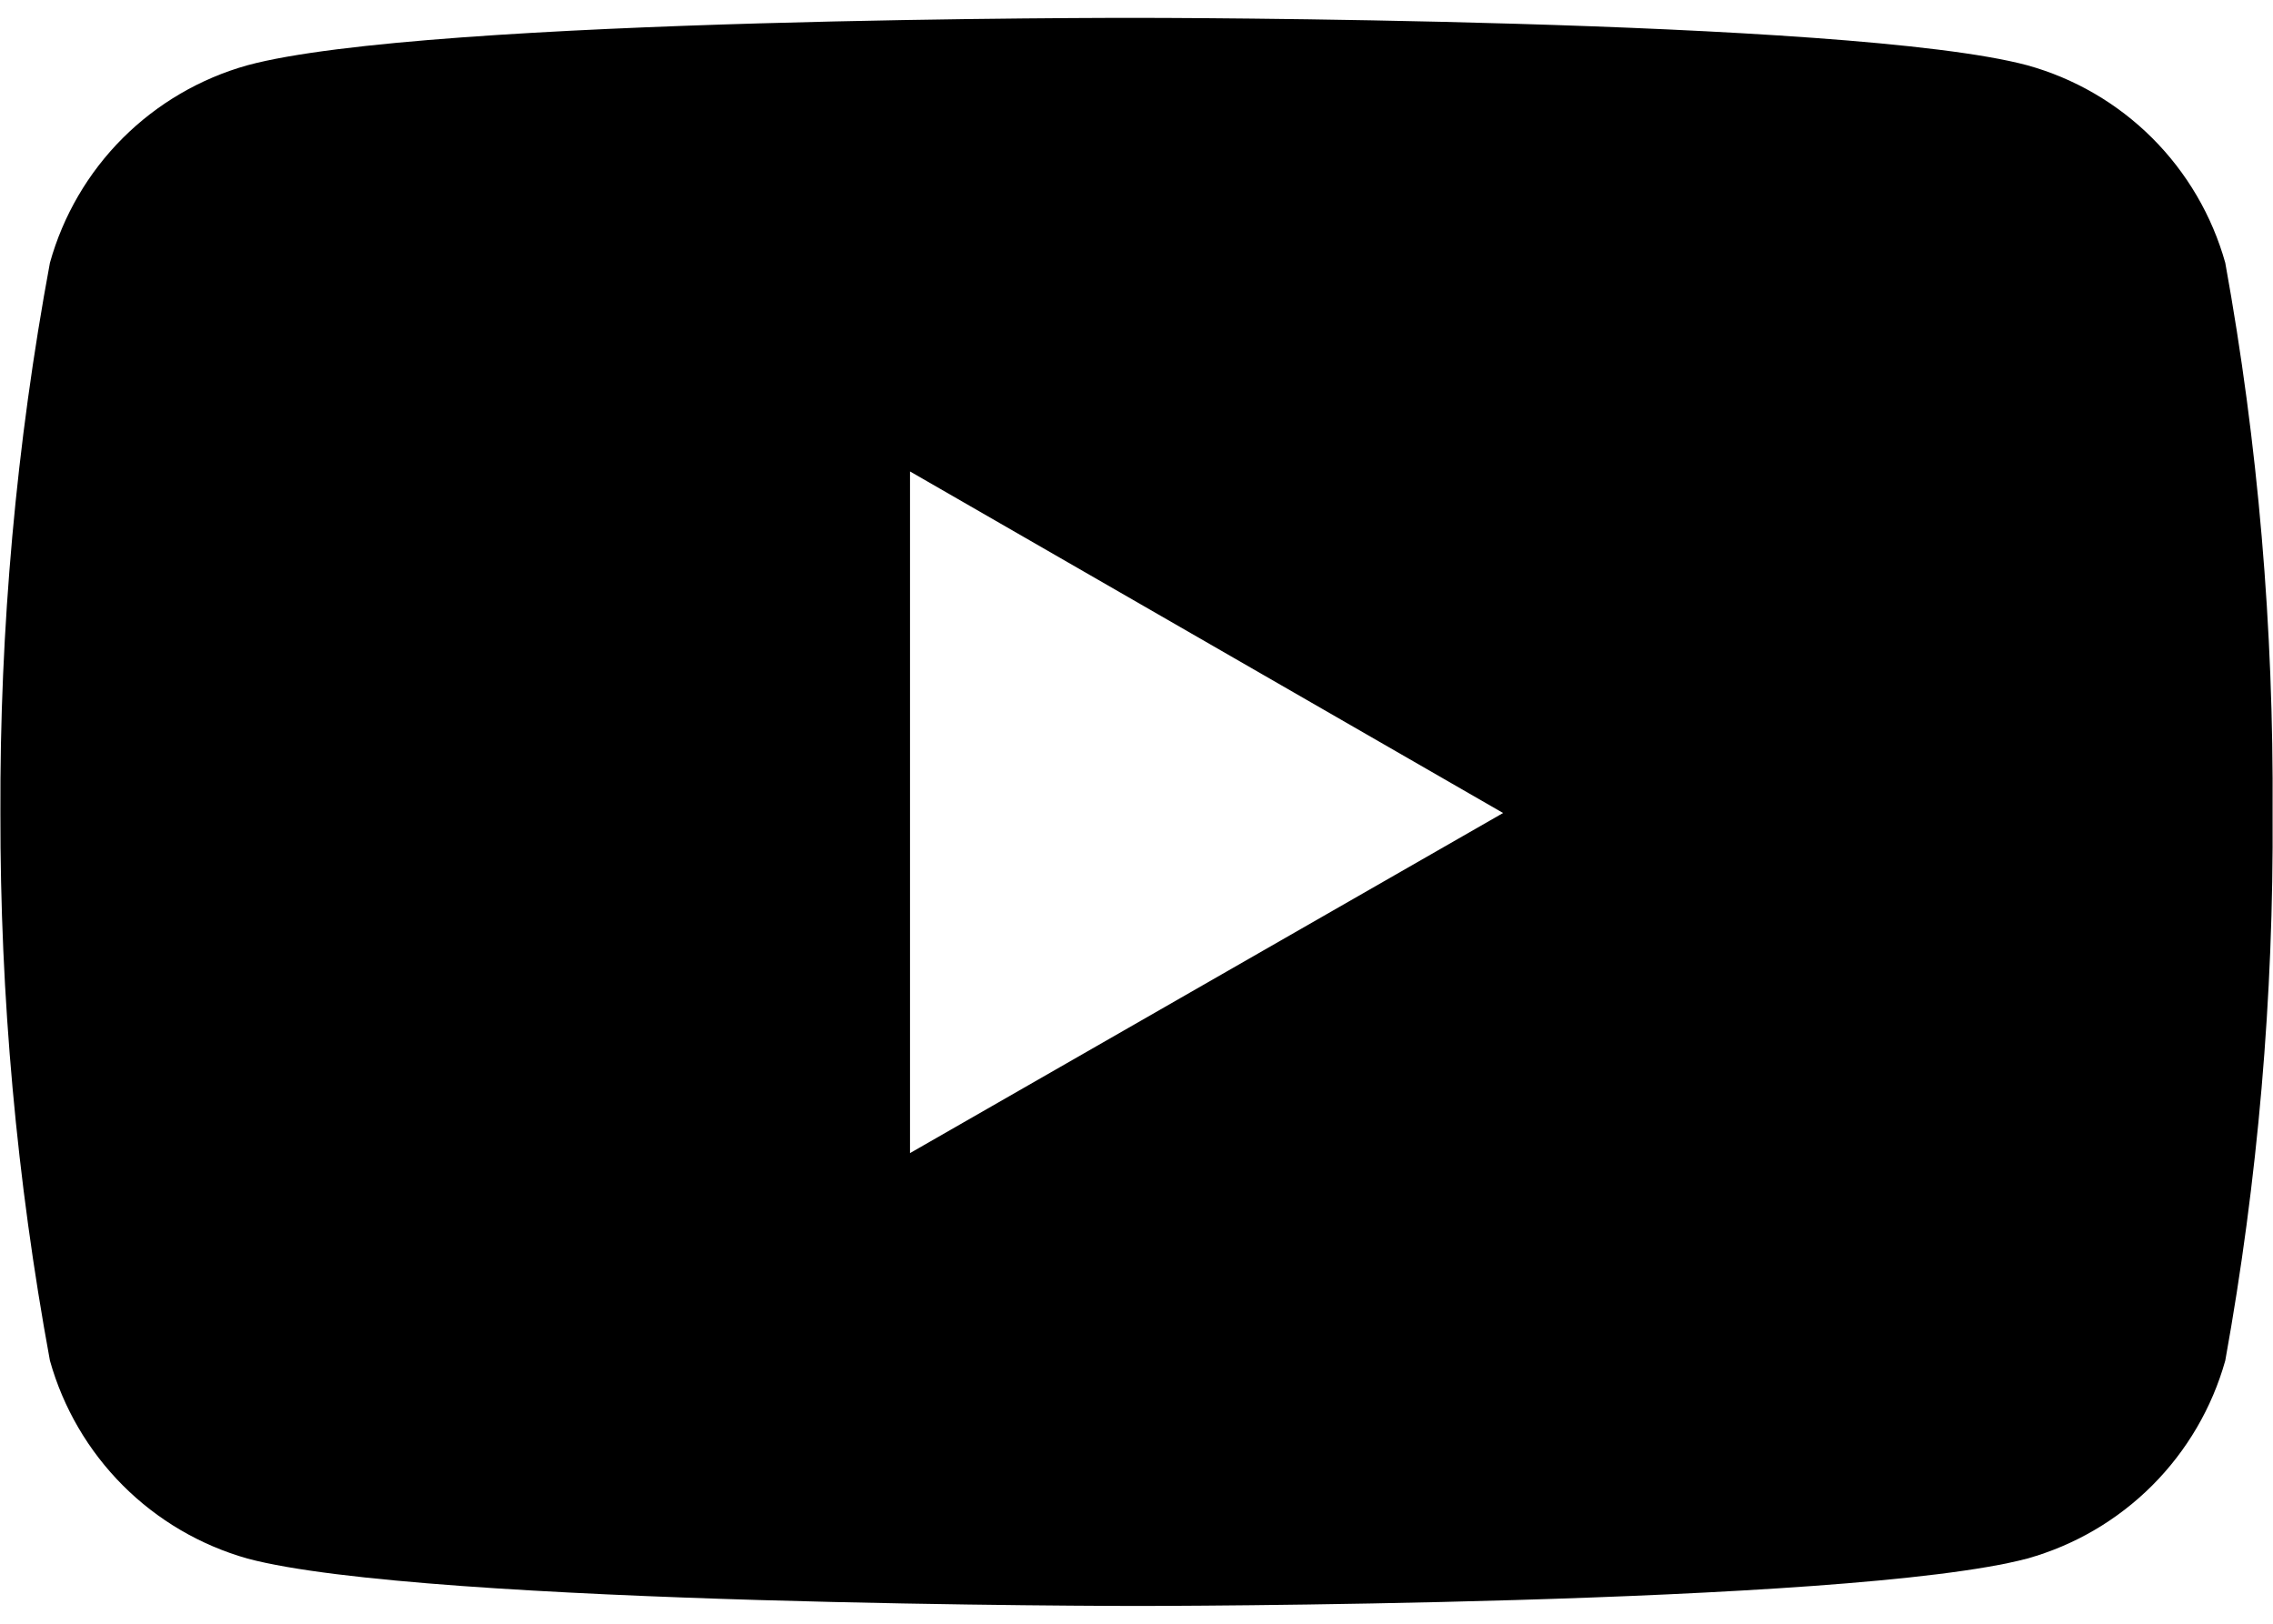<svg width="28" height="20" viewBox="0 0 28 20" fill="none" xmlns="http://www.w3.org/2000/svg">
<path d="M27.412 3.237C27.249 2.656 26.939 2.126 26.512 1.7C26.085 1.274 25.555 0.965 24.973 0.804C22.79 0.22 14.014 0.22 14.014 0.22C14.014 0.22 5.254 0.206 3.048 0.804C2.468 0.966 1.939 1.275 1.512 1.701C1.086 2.127 0.777 2.656 0.615 3.237C0.2 5.472 -0.004 7.741 0.005 10.014C0.001 12.276 0.205 14.534 0.615 16.759C0.778 17.34 1.087 17.869 1.513 18.296C1.939 18.723 2.468 19.033 3.048 19.197C5.232 19.781 14.014 19.781 14.014 19.781C14.014 19.781 22.768 19.781 24.973 19.197C25.555 19.034 26.085 18.724 26.512 18.297C26.939 17.87 27.249 17.34 27.412 16.759C27.814 14.535 28.009 12.274 27.995 10.014C28.009 7.739 27.818 5.474 27.412 3.237ZM11.21 14.203V5.807L18.516 10.014L11.21 14.203Z" fill="black"/>
</svg>
